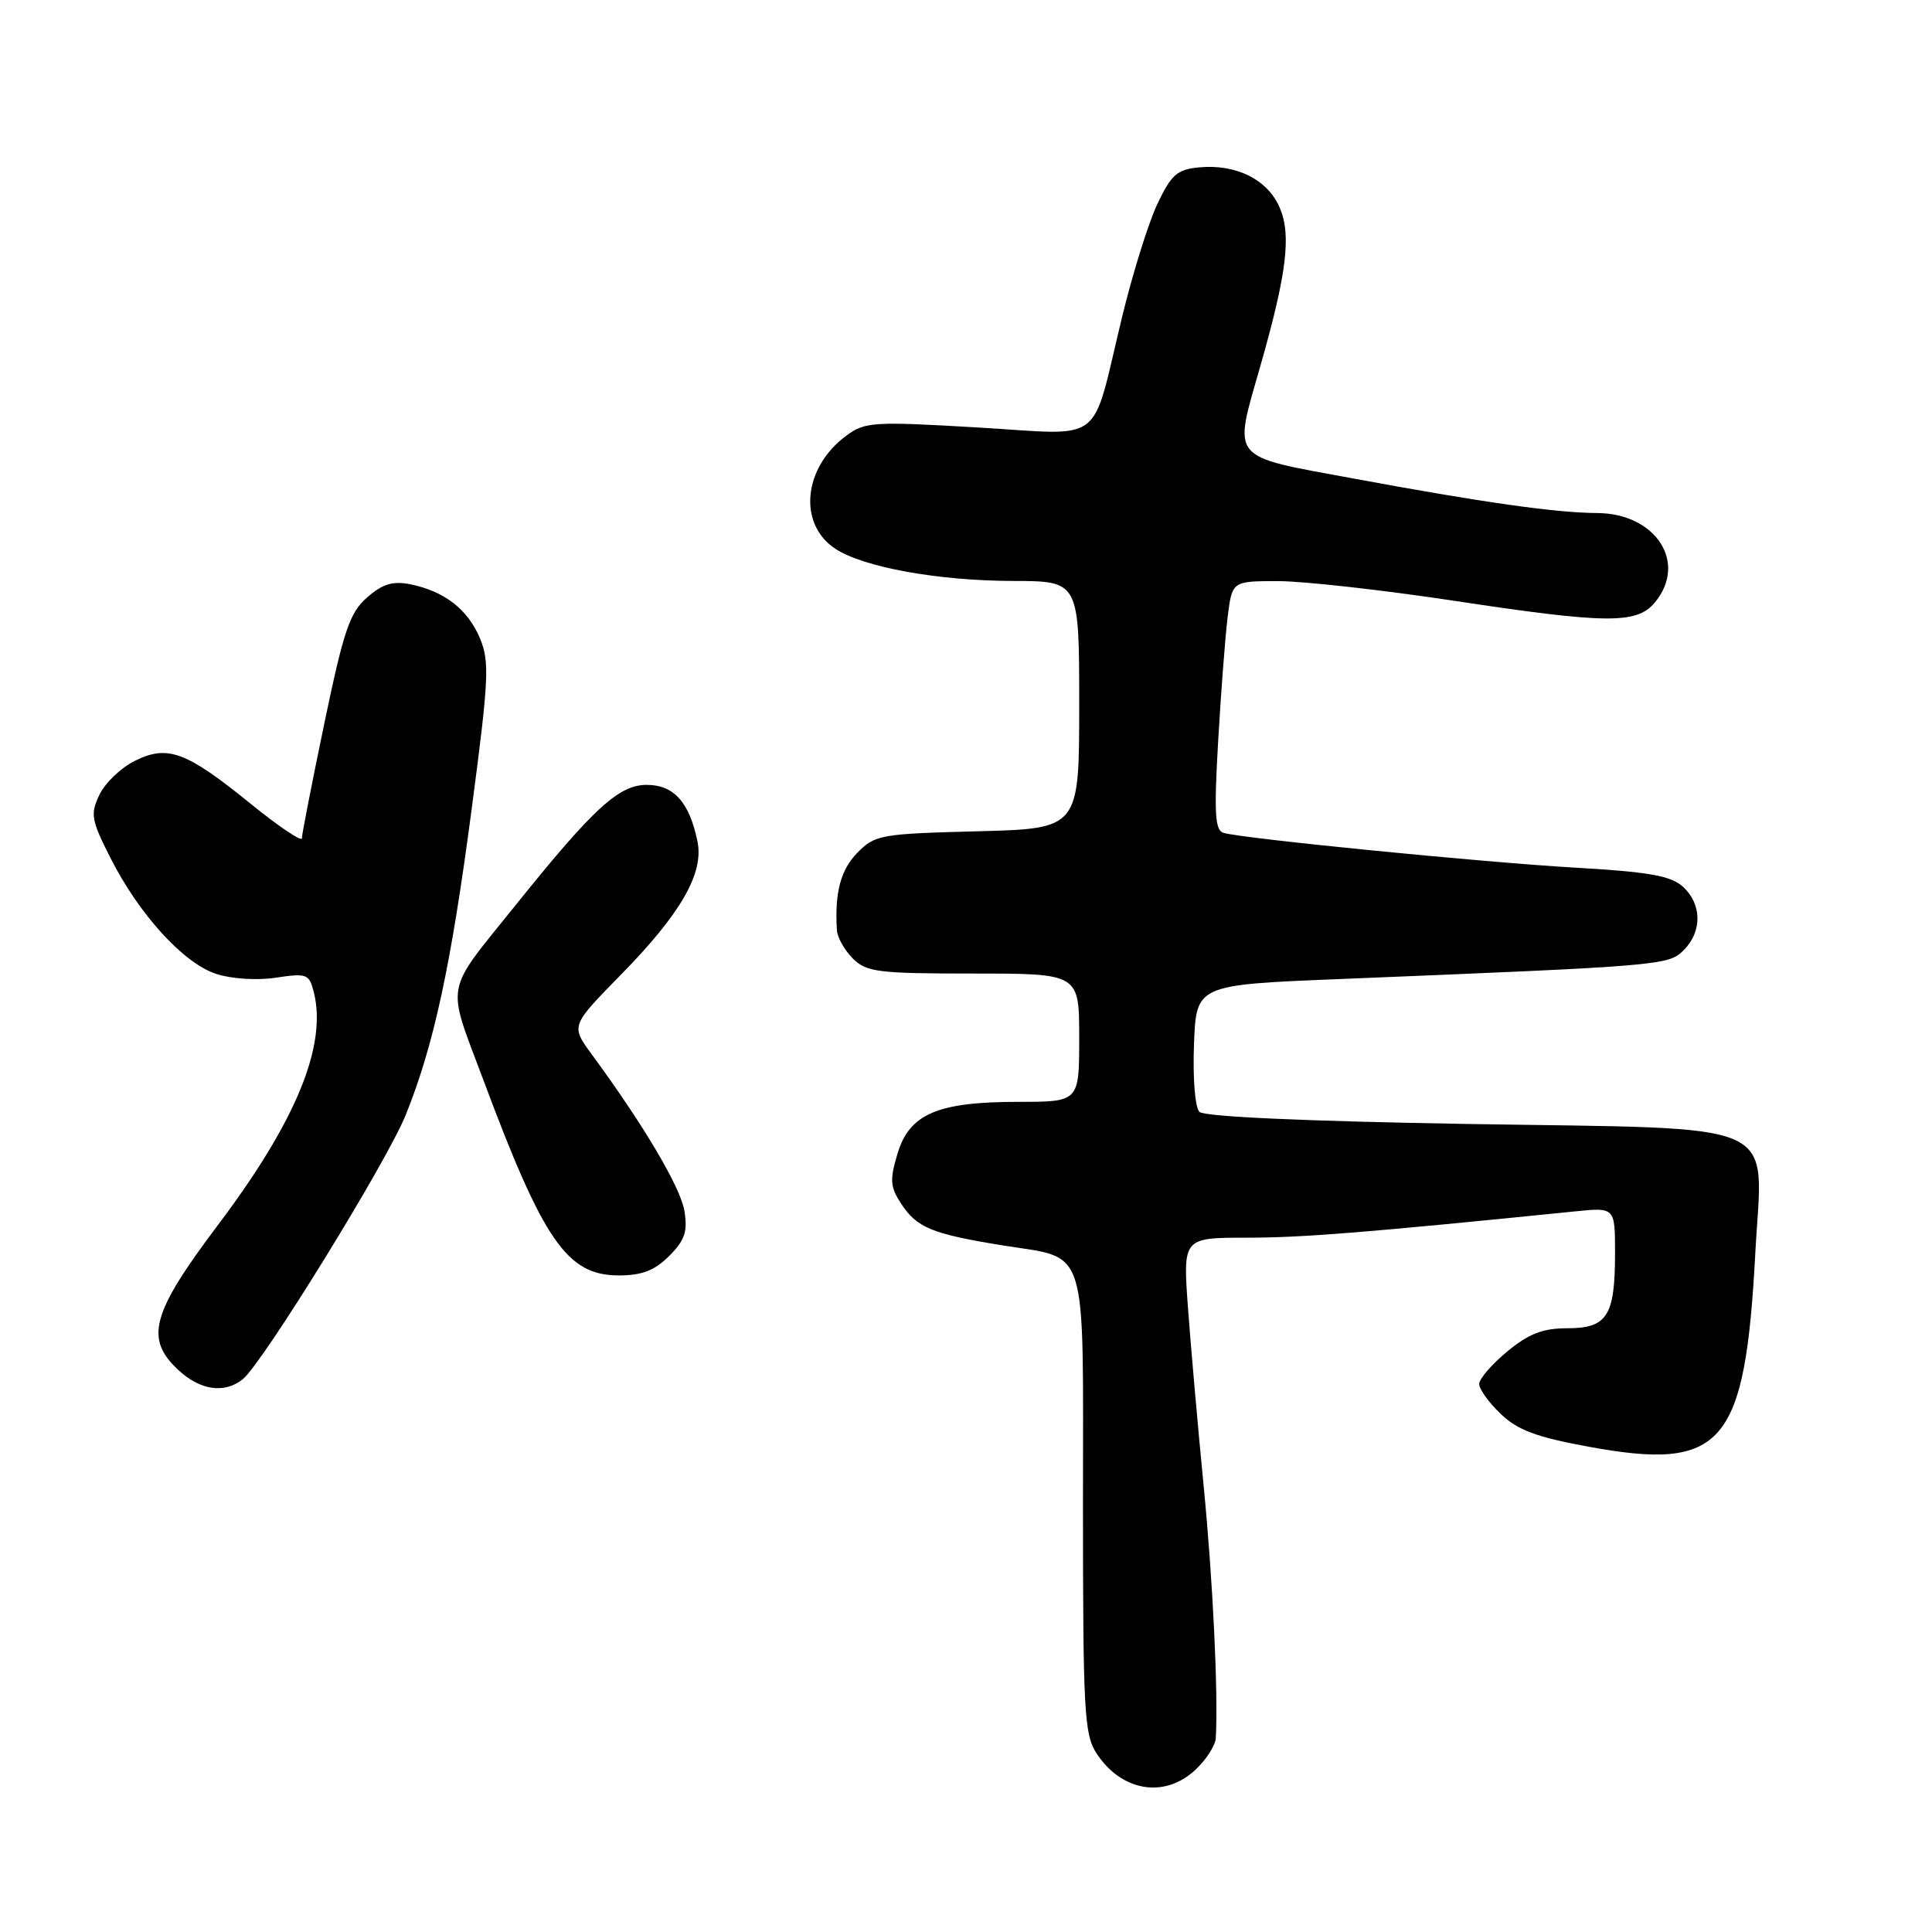 <?xml version="1.0" encoding="UTF-8" standalone="no"?>
<!DOCTYPE svg PUBLIC "-//W3C//DTD SVG 1.1//EN" "http://www.w3.org/Graphics/SVG/1.1/DTD/svg11.dtd" >
<svg xmlns="http://www.w3.org/2000/svg" xmlns:xlink="http://www.w3.org/1999/xlink" version="1.1" viewBox="0 0 256 256">
 <g >
 <path fill="currentColor"
d=" M 158.35 234.55 C 159.81 233.20 161.05 231.29 161.10 230.30 C 161.43 224.32 160.72 209.54 159.50 197.00 C 158.72 189.03 157.78 178.34 157.41 173.25 C 156.74 164.00 156.74 164.00 165.24 164.00 C 172.57 164.00 180.89 163.33 208.75 160.51 C 214.00 159.98 214.00 159.98 214.00 166.06 C 214.00 174.37 212.97 176.00 207.69 176.00 C 204.44 176.00 202.59 176.71 199.73 179.07 C 197.68 180.76 196.00 182.70 196.00 183.39 C 196.00 184.07 197.28 185.85 198.85 187.35 C 201.08 189.49 203.59 190.43 210.46 191.69 C 228.31 194.97 231.23 191.58 232.59 166.00 C 233.54 148.09 237.01 149.64 194.37 148.93 C 173.03 148.57 159.57 147.97 158.93 147.33 C 158.35 146.75 158.04 142.88 158.21 138.41 C 158.50 130.50 158.50 130.50 177.50 129.73 C 220.41 127.98 221.07 127.93 223.11 125.89 C 225.57 123.43 225.52 119.78 222.99 117.49 C 221.38 116.04 218.50 115.53 208.74 114.97 C 196.67 114.28 164.81 111.13 162.12 110.36 C 160.99 110.03 160.86 107.79 161.41 98.23 C 161.78 91.78 162.35 84.36 162.67 81.75 C 163.26 77.00 163.26 77.00 169.38 77.00 C 172.75 77.01 183.15 78.17 192.50 79.58 C 212.88 82.67 216.86 82.71 219.25 79.86 C 223.67 74.60 219.44 68.02 211.62 67.98 C 206.17 67.95 196.60 66.60 179.25 63.39 C 162.77 60.35 163.40 61.10 166.99 48.55 C 170.48 36.32 171.12 31.22 169.60 27.59 C 168.03 23.82 163.83 21.70 158.87 22.18 C 155.98 22.45 155.20 23.14 153.37 27.00 C 152.19 29.48 150.08 36.23 148.68 42.01 C 144.49 59.30 146.66 57.64 129.51 56.64 C 115.71 55.83 114.61 55.90 112.14 57.73 C 106.41 61.96 105.70 69.45 110.71 72.73 C 114.44 75.17 124.31 76.96 134.25 76.98 C 143.00 77.00 143.00 77.00 143.00 93.40 C 143.00 109.80 143.00 109.80 129.52 110.15 C 116.69 110.48 115.93 110.62 113.60 113.00 C 111.39 115.26 110.59 118.27 110.89 123.25 C 110.95 124.21 111.90 125.90 113.00 127.00 C 114.81 128.81 116.33 129.00 129.00 129.00 C 143.00 129.00 143.00 129.00 143.00 137.50 C 143.00 146.00 143.00 146.00 134.97 146.00 C 124.22 146.00 120.50 147.59 118.92 152.88 C 117.88 156.34 117.95 157.28 119.41 159.50 C 121.48 162.67 123.48 163.49 132.66 164.99 C 144.37 166.89 143.50 164.13 143.50 199.21 C 143.50 226.82 143.66 229.83 145.31 232.35 C 148.60 237.37 154.28 238.33 158.35 234.55 Z  M 32.17 182.75 C 34.79 180.65 51.25 153.96 53.76 147.74 C 57.48 138.52 59.76 127.99 62.49 107.26 C 64.77 90.01 64.89 87.67 63.60 84.59 C 61.99 80.74 58.88 78.33 54.36 77.42 C 52.04 76.96 50.70 77.37 48.65 79.16 C 46.34 81.17 45.55 83.51 42.98 95.83 C 41.34 103.71 40.00 110.57 40.00 111.08 C 40.00 111.58 36.96 109.54 33.25 106.53 C 24.64 99.55 22.21 98.65 17.84 100.83 C 16.00 101.75 13.90 103.77 13.17 105.32 C 11.95 107.86 12.09 108.66 14.63 113.67 C 18.42 121.15 24.29 127.61 28.60 129.03 C 30.66 129.71 33.99 129.93 36.54 129.55 C 40.66 128.93 40.97 129.05 41.58 131.46 C 43.36 138.54 39.23 148.58 28.91 162.28 C 20.06 174.02 19.14 177.38 23.65 181.55 C 26.55 184.24 29.76 184.69 32.17 182.75 Z  M 88.66 166.43 C 90.75 164.34 91.13 163.20 90.69 160.46 C 90.18 157.33 85.30 149.08 78.41 139.71 C 75.63 135.93 75.63 135.93 82.22 129.21 C 90.19 121.10 93.29 115.72 92.42 111.50 C 91.35 106.30 89.29 104.00 85.69 104.00 C 82.01 104.00 78.66 107.07 68.40 119.84 C 58.75 131.85 59.12 129.90 64.02 143.03 C 72.02 164.48 75.15 169.00 82.00 169.00 C 85.06 169.00 86.74 168.35 88.66 166.43 Z "/>
</g>
</svg>